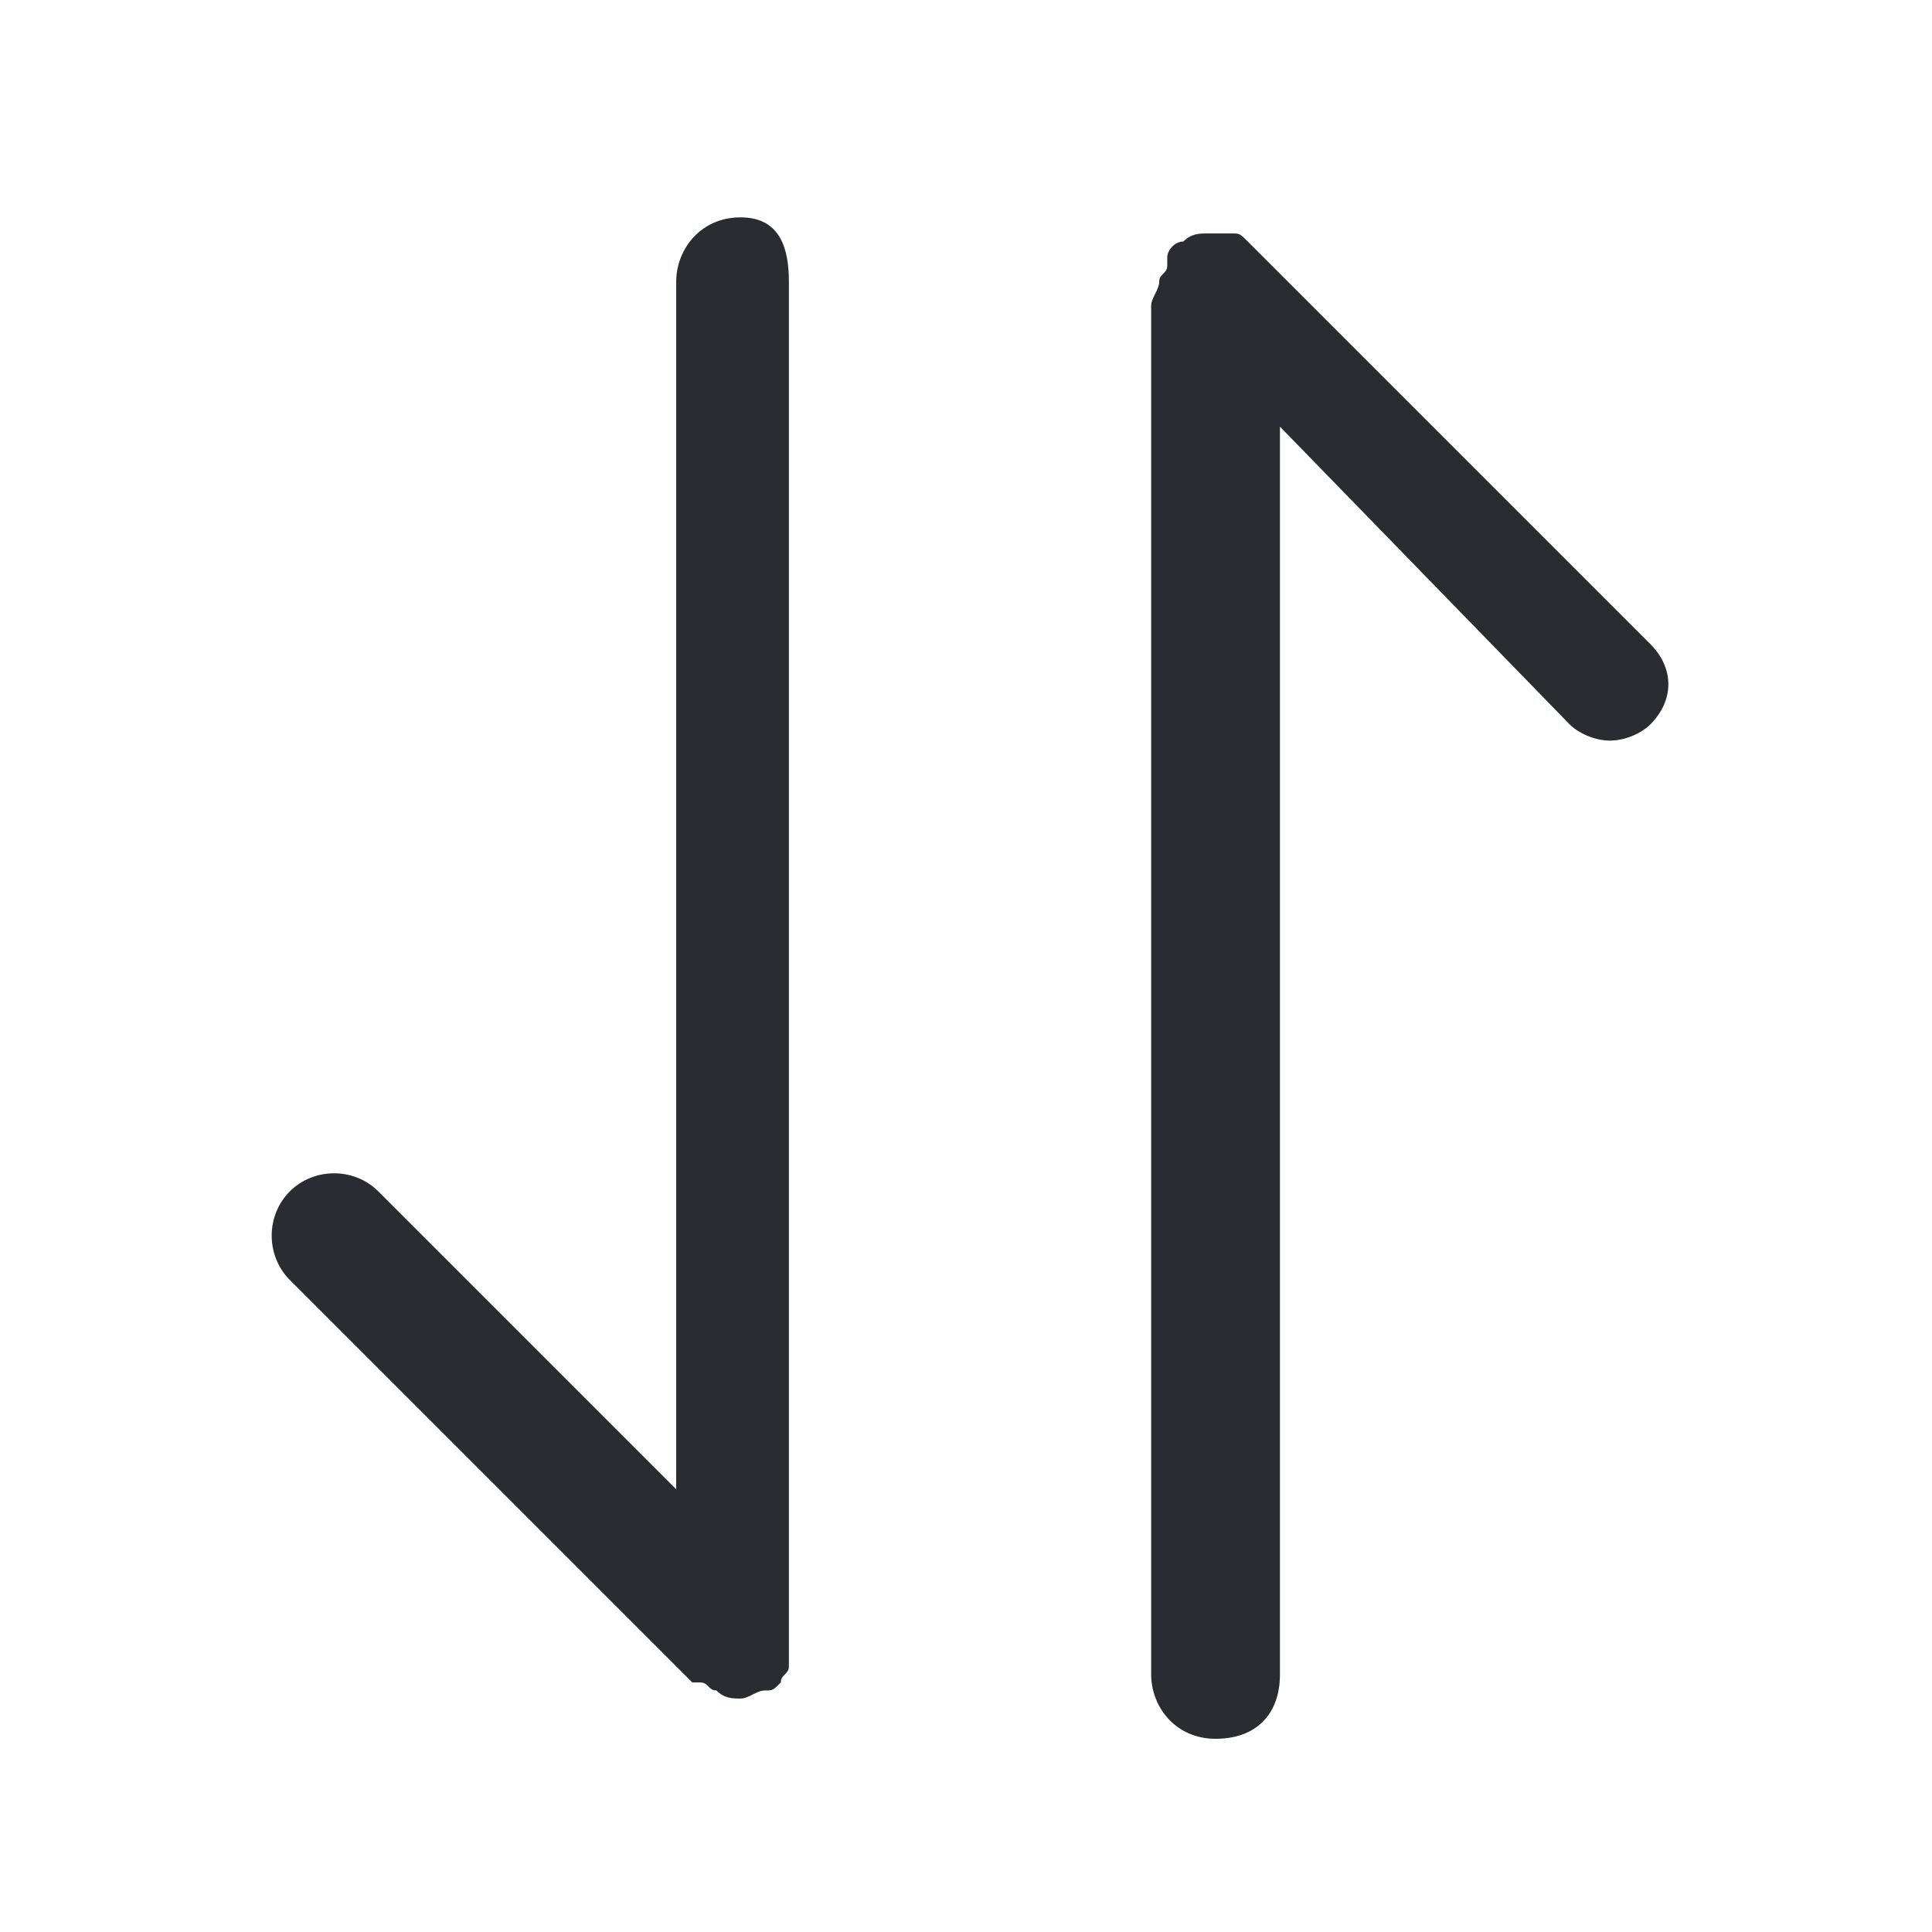 <?xml version="1.0" encoding="utf-8"?>
<!-- Generator: Adobe Illustrator 25.3.1, SVG Export Plug-In . SVG Version: 6.00 Build 0)  -->
<svg version="1.1" id="Layer_1" xmlns="http://www.w3.org/2000/svg" xmlns:xlink="http://www.w3.org/1999/xlink" x="0px" y="0px"
	 viewBox="0 0 24 24" style="enable-background:new 0 0 24 24;" xml:space="preserve">
<style type="text/css">
	.st0{fill:#292D32;}
</style>
<path class="st0" d="M9.8,3.5v17c0,0,0,0,0,0c0,0.1,0,0.2,0,0.2c0,0.1-0.1,0.1-0.1,0.2c0,0,0,0,0,0c0,0,0,0,0,0
	c-0.1,0.1-0.1,0.1-0.2,0.1c-0.1,0-0.2,0.1-0.3,0.1c-0.1,0-0.2,0-0.3-0.1c-0.1,0-0.1-0.1-0.2-0.1c0,0,0,0-0.1,0l-5-5
	c-0.3-0.3-0.3-0.8,0-1.1c0.3-0.3,0.8-0.3,1.1,0l3.7,3.7V3.5c0-0.4,0.3-0.8,0.8-0.8S9.8,3.1,9.8,3.5z M20.5,8l-5-5c0,0,0,0,0,0
	c-0.1-0.1-0.1-0.1-0.2-0.1c-0.1,0-0.1,0-0.2,0c0,0,0,0-0.1,0c0,0,0,0,0,0c-0.1,0-0.2,0-0.3,0.1c-0.1,0-0.2,0.1-0.2,0.2c0,0,0,0,0,0
	c0,0,0,0,0,0.1c0,0.1-0.1,0.1-0.1,0.2c0,0.1-0.1,0.2-0.1,0.3c0,0,0,0,0,0v0c0,0,0,0,0,0v17c0,0.4,0.3,0.8,0.8,0.8s0.8-0.3,0.8-0.8
	V5.3L19.5,9c0.1,0.1,0.3,0.2,0.5,0.2c0.2,0,0.4-0.1,0.5-0.2C20.8,8.7,20.8,8.3,20.5,8z"/>
</svg>
